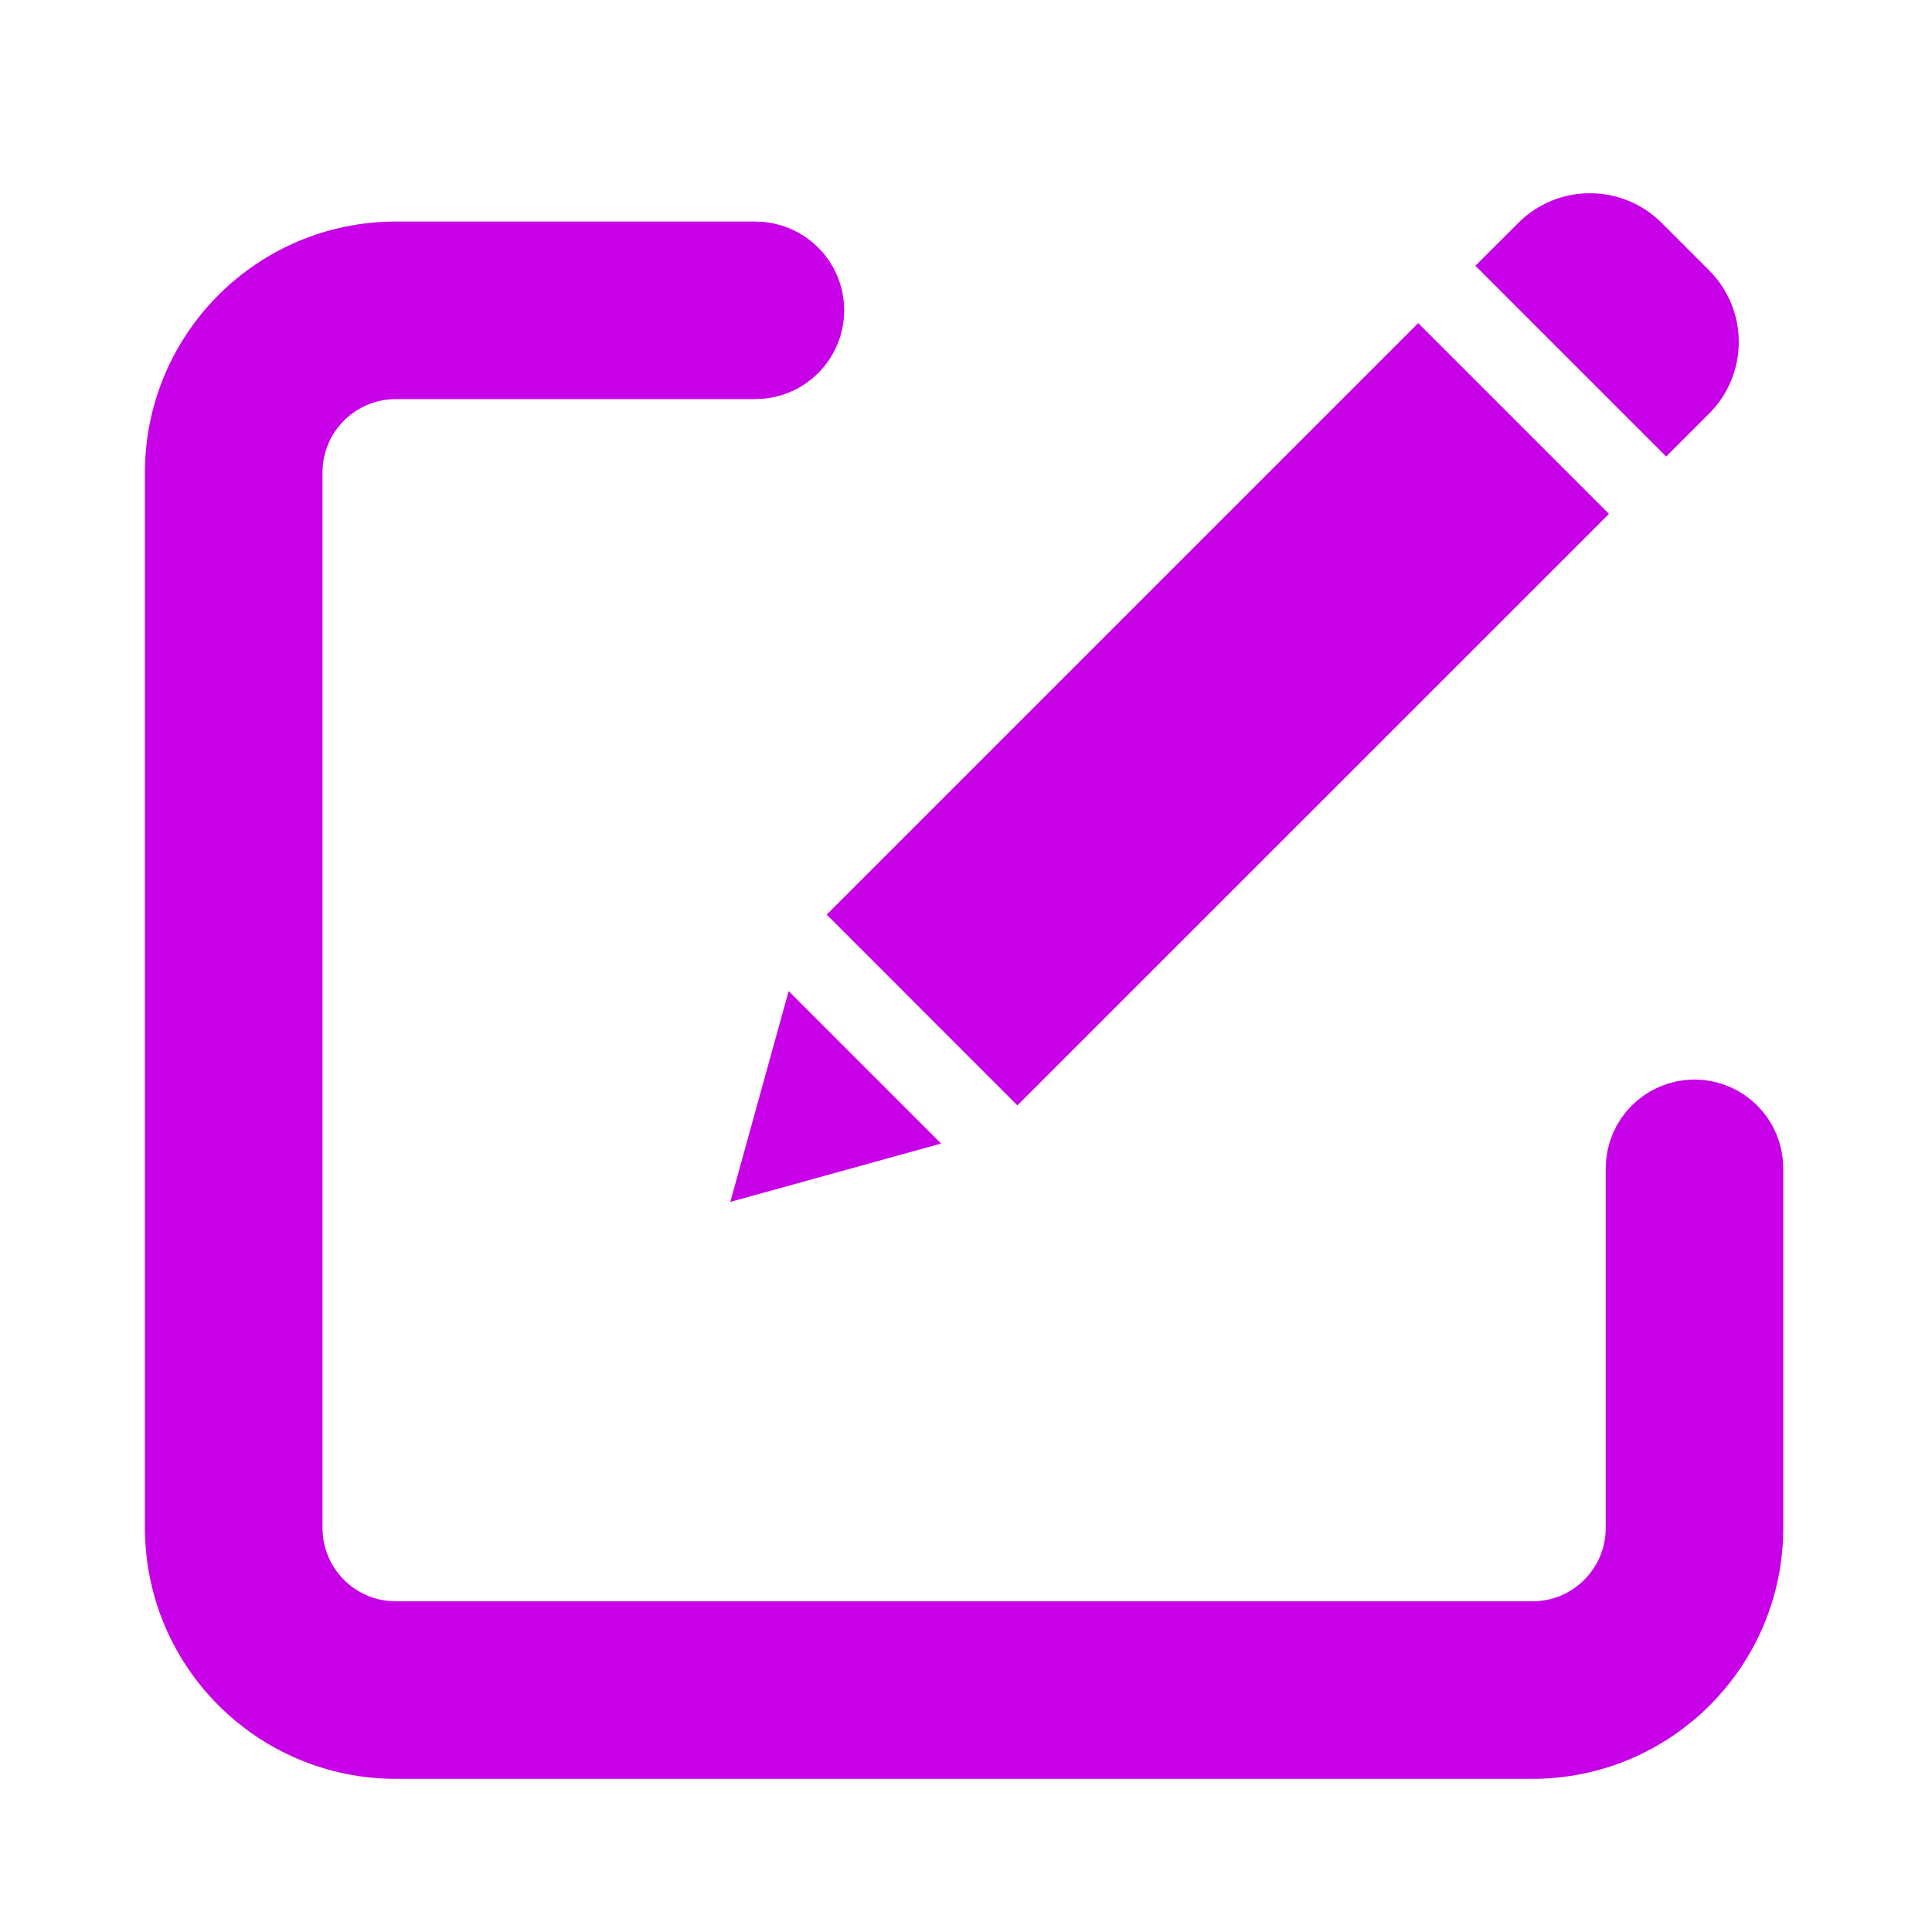<svg width="20" height="20" viewBox="0 0 20 20" fill="none" xmlns="http://www.w3.org/2000/svg">
<path d="M17.541 11.675C17.31 11.675 17.122 11.863 17.122 12.095V15.818C17.121 16.513 16.559 17.076 15.864 17.076H4.097C3.402 17.076 2.84 16.513 2.839 15.818V4.89C2.84 4.195 3.402 3.633 4.097 3.632H7.82C8.052 3.632 8.24 3.444 8.24 3.212C8.24 2.981 8.052 2.793 7.82 2.793H4.097C2.939 2.794 2.001 3.732 2 4.89V15.818C2.001 16.976 2.939 17.914 4.097 17.915H15.864C17.021 17.914 17.96 16.976 17.961 15.818V12.095C17.961 11.863 17.773 11.675 17.541 11.675Z" fill="#C700E7" stroke="#C700E7" stroke-width="0.999"/>
<path d="M8.558 9.468L14.681 3.345L16.656 5.32L10.532 11.443L8.558 9.468Z" fill="#C700E7"/>
<path d="M7.56 12.442L9.742 11.838L8.164 10.26L7.56 12.442Z" fill="#C700E7"/>
<path d="M17.201 2.307C16.791 1.898 16.128 1.898 15.718 2.307L15.273 2.751L17.248 4.726L17.693 4.281C18.102 3.872 18.102 3.208 17.693 2.799L17.201 2.307Z" fill="#C700E7"/>
</svg>
